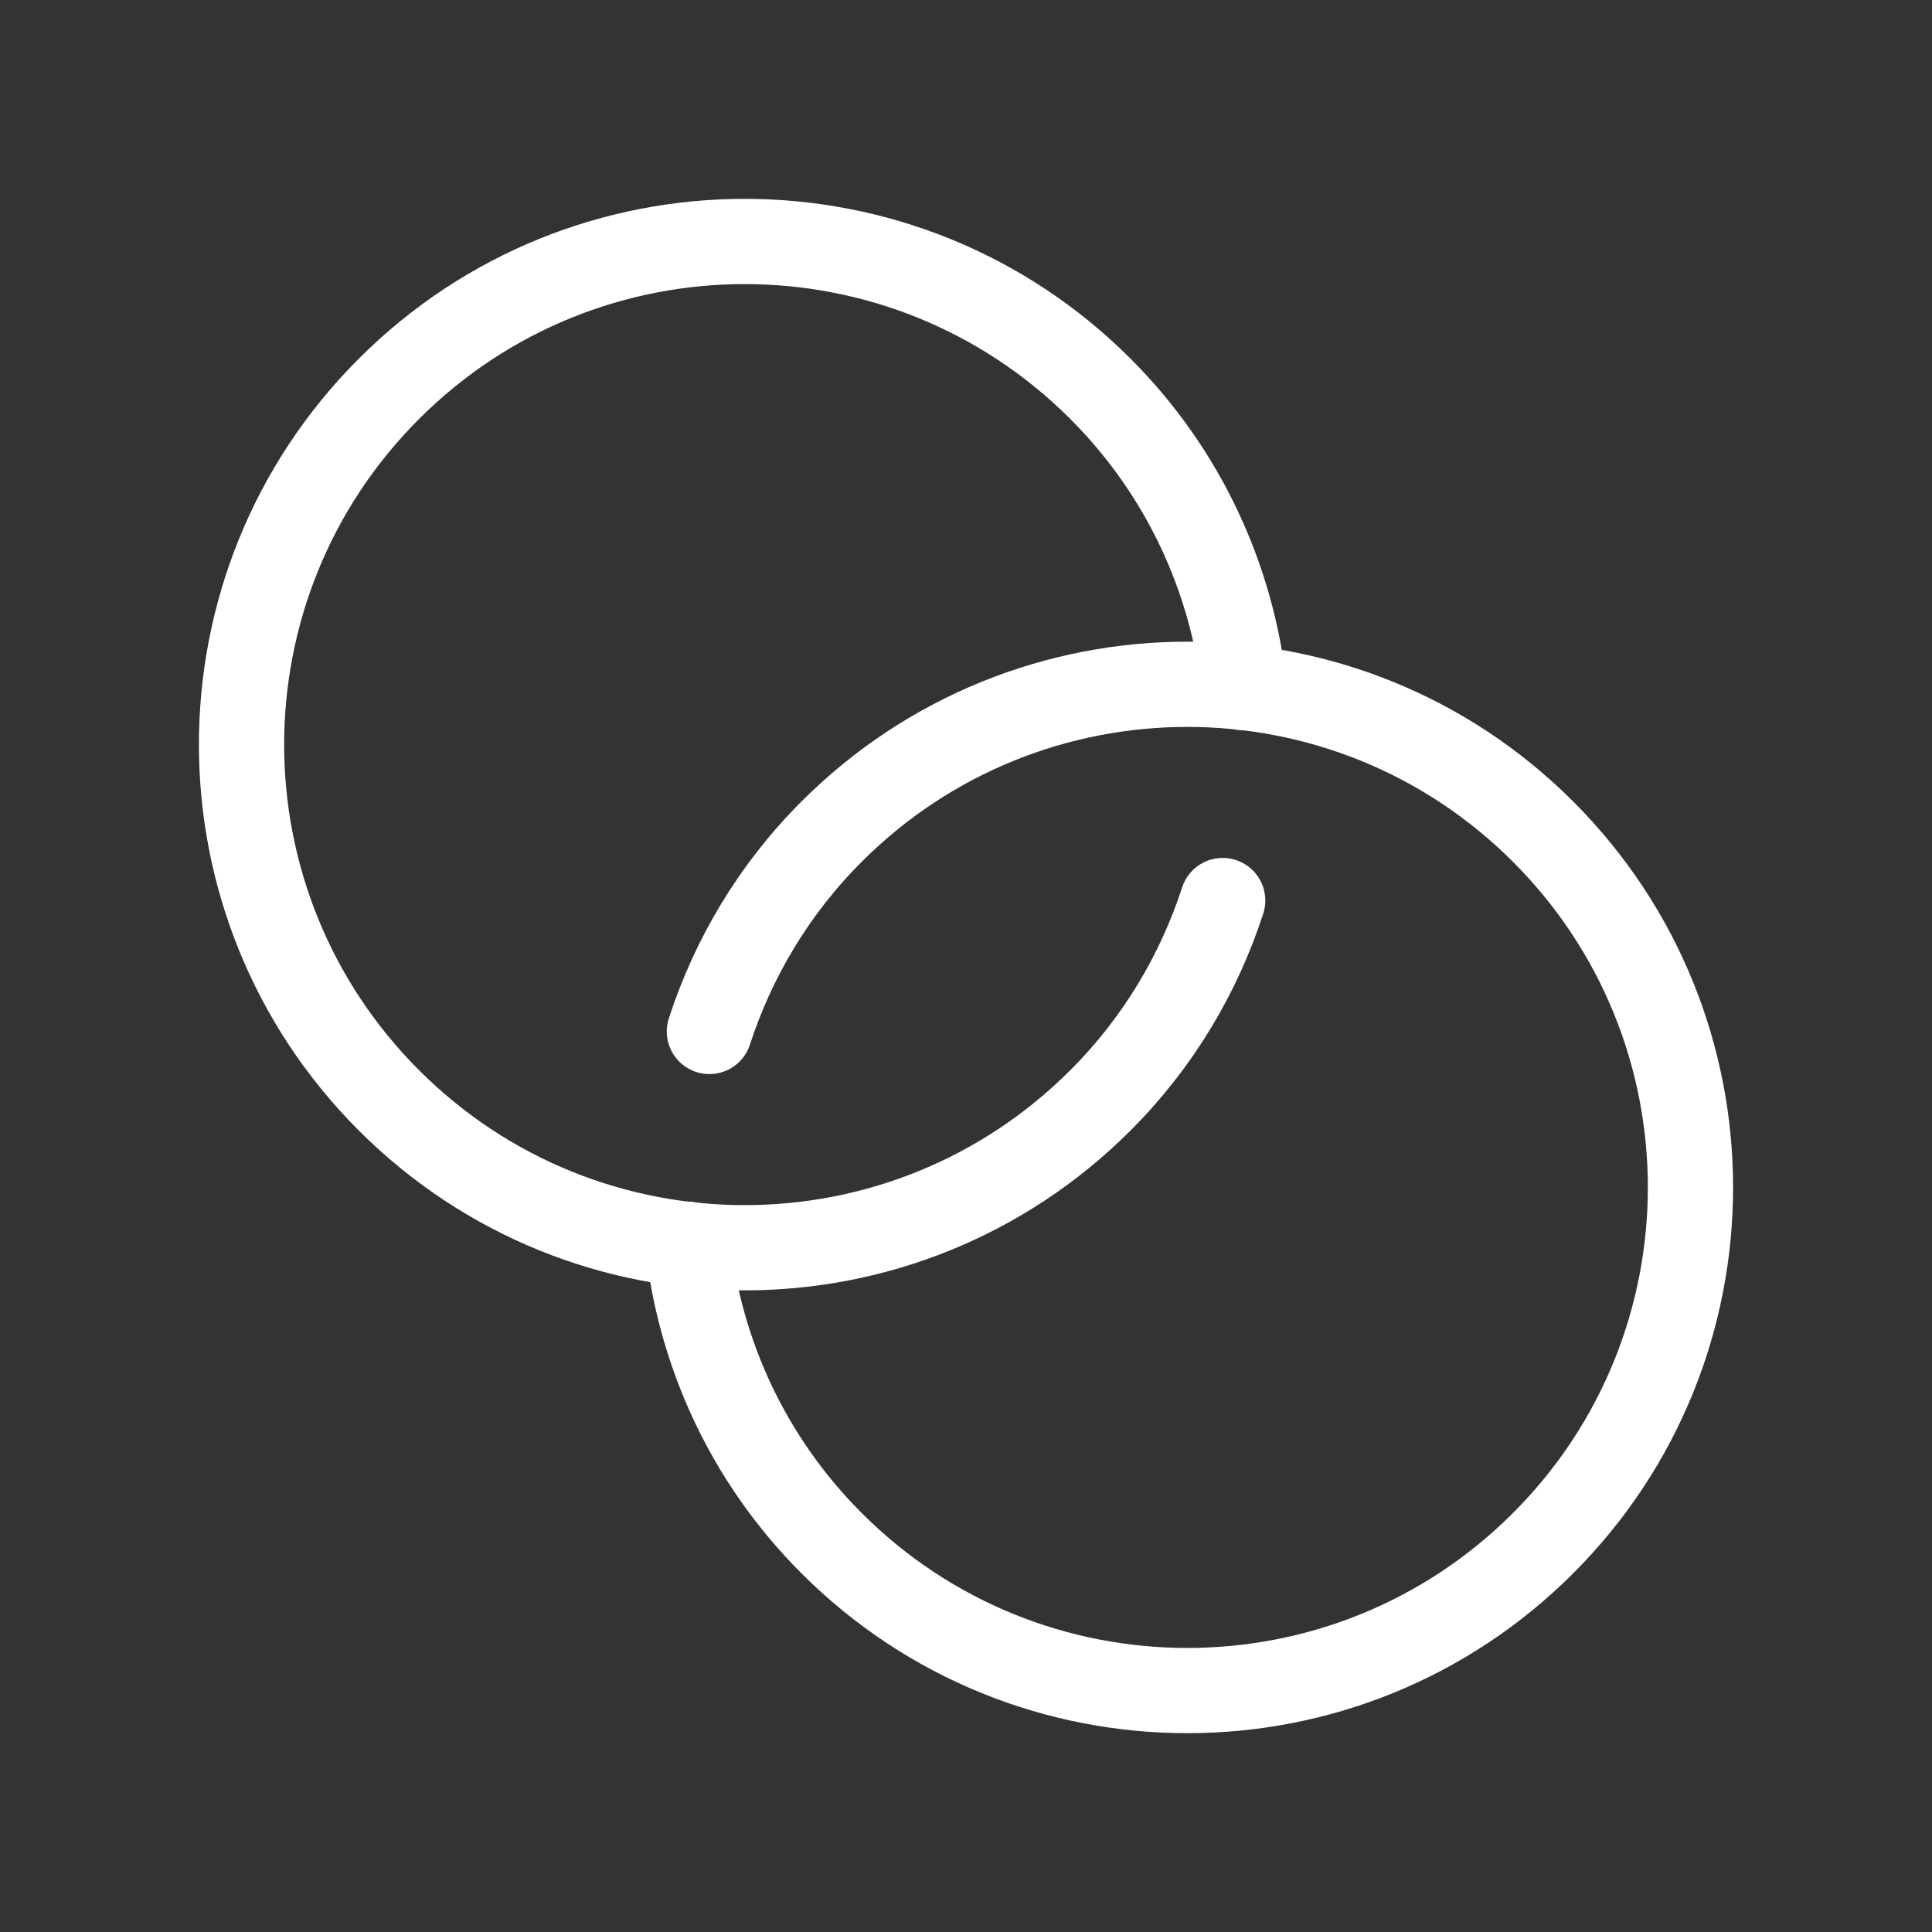 <svg width="34" height="34" viewBox="0 0 34 34" fill="none" xmlns="http://www.w3.org/2000/svg">
<rect x="0" y="0" width="34" height="34" fill="#333333" stroke="none"/>
<path d="M21.896 12.103C21.678 10.182 20.839 8.317 19.366 6.843C15.908 3.385 10.302 3.385 6.844 6.843C3.386 10.301 3.386 15.906 6.844 19.364C10.302 22.823 15.908 22.823 19.366 19.364C20.387 18.343 21.099 17.133 21.517 15.848" stroke="white" stroke-width="1.5" stroke-linecap="round" stroke-linejoin="round"/>
<path d="M12.104 21.897C12.322 23.818 13.161 25.683 14.634 27.157C18.092 30.616 23.698 30.616 27.156 27.157C30.614 23.699 30.614 18.094 27.156 14.636C23.698 11.178 18.092 11.178 14.634 14.636C13.613 15.657 12.902 16.867 12.484 18.152" stroke="white" stroke-width="1.5" stroke-linecap="round" stroke-linejoin="round"/>
</svg>
